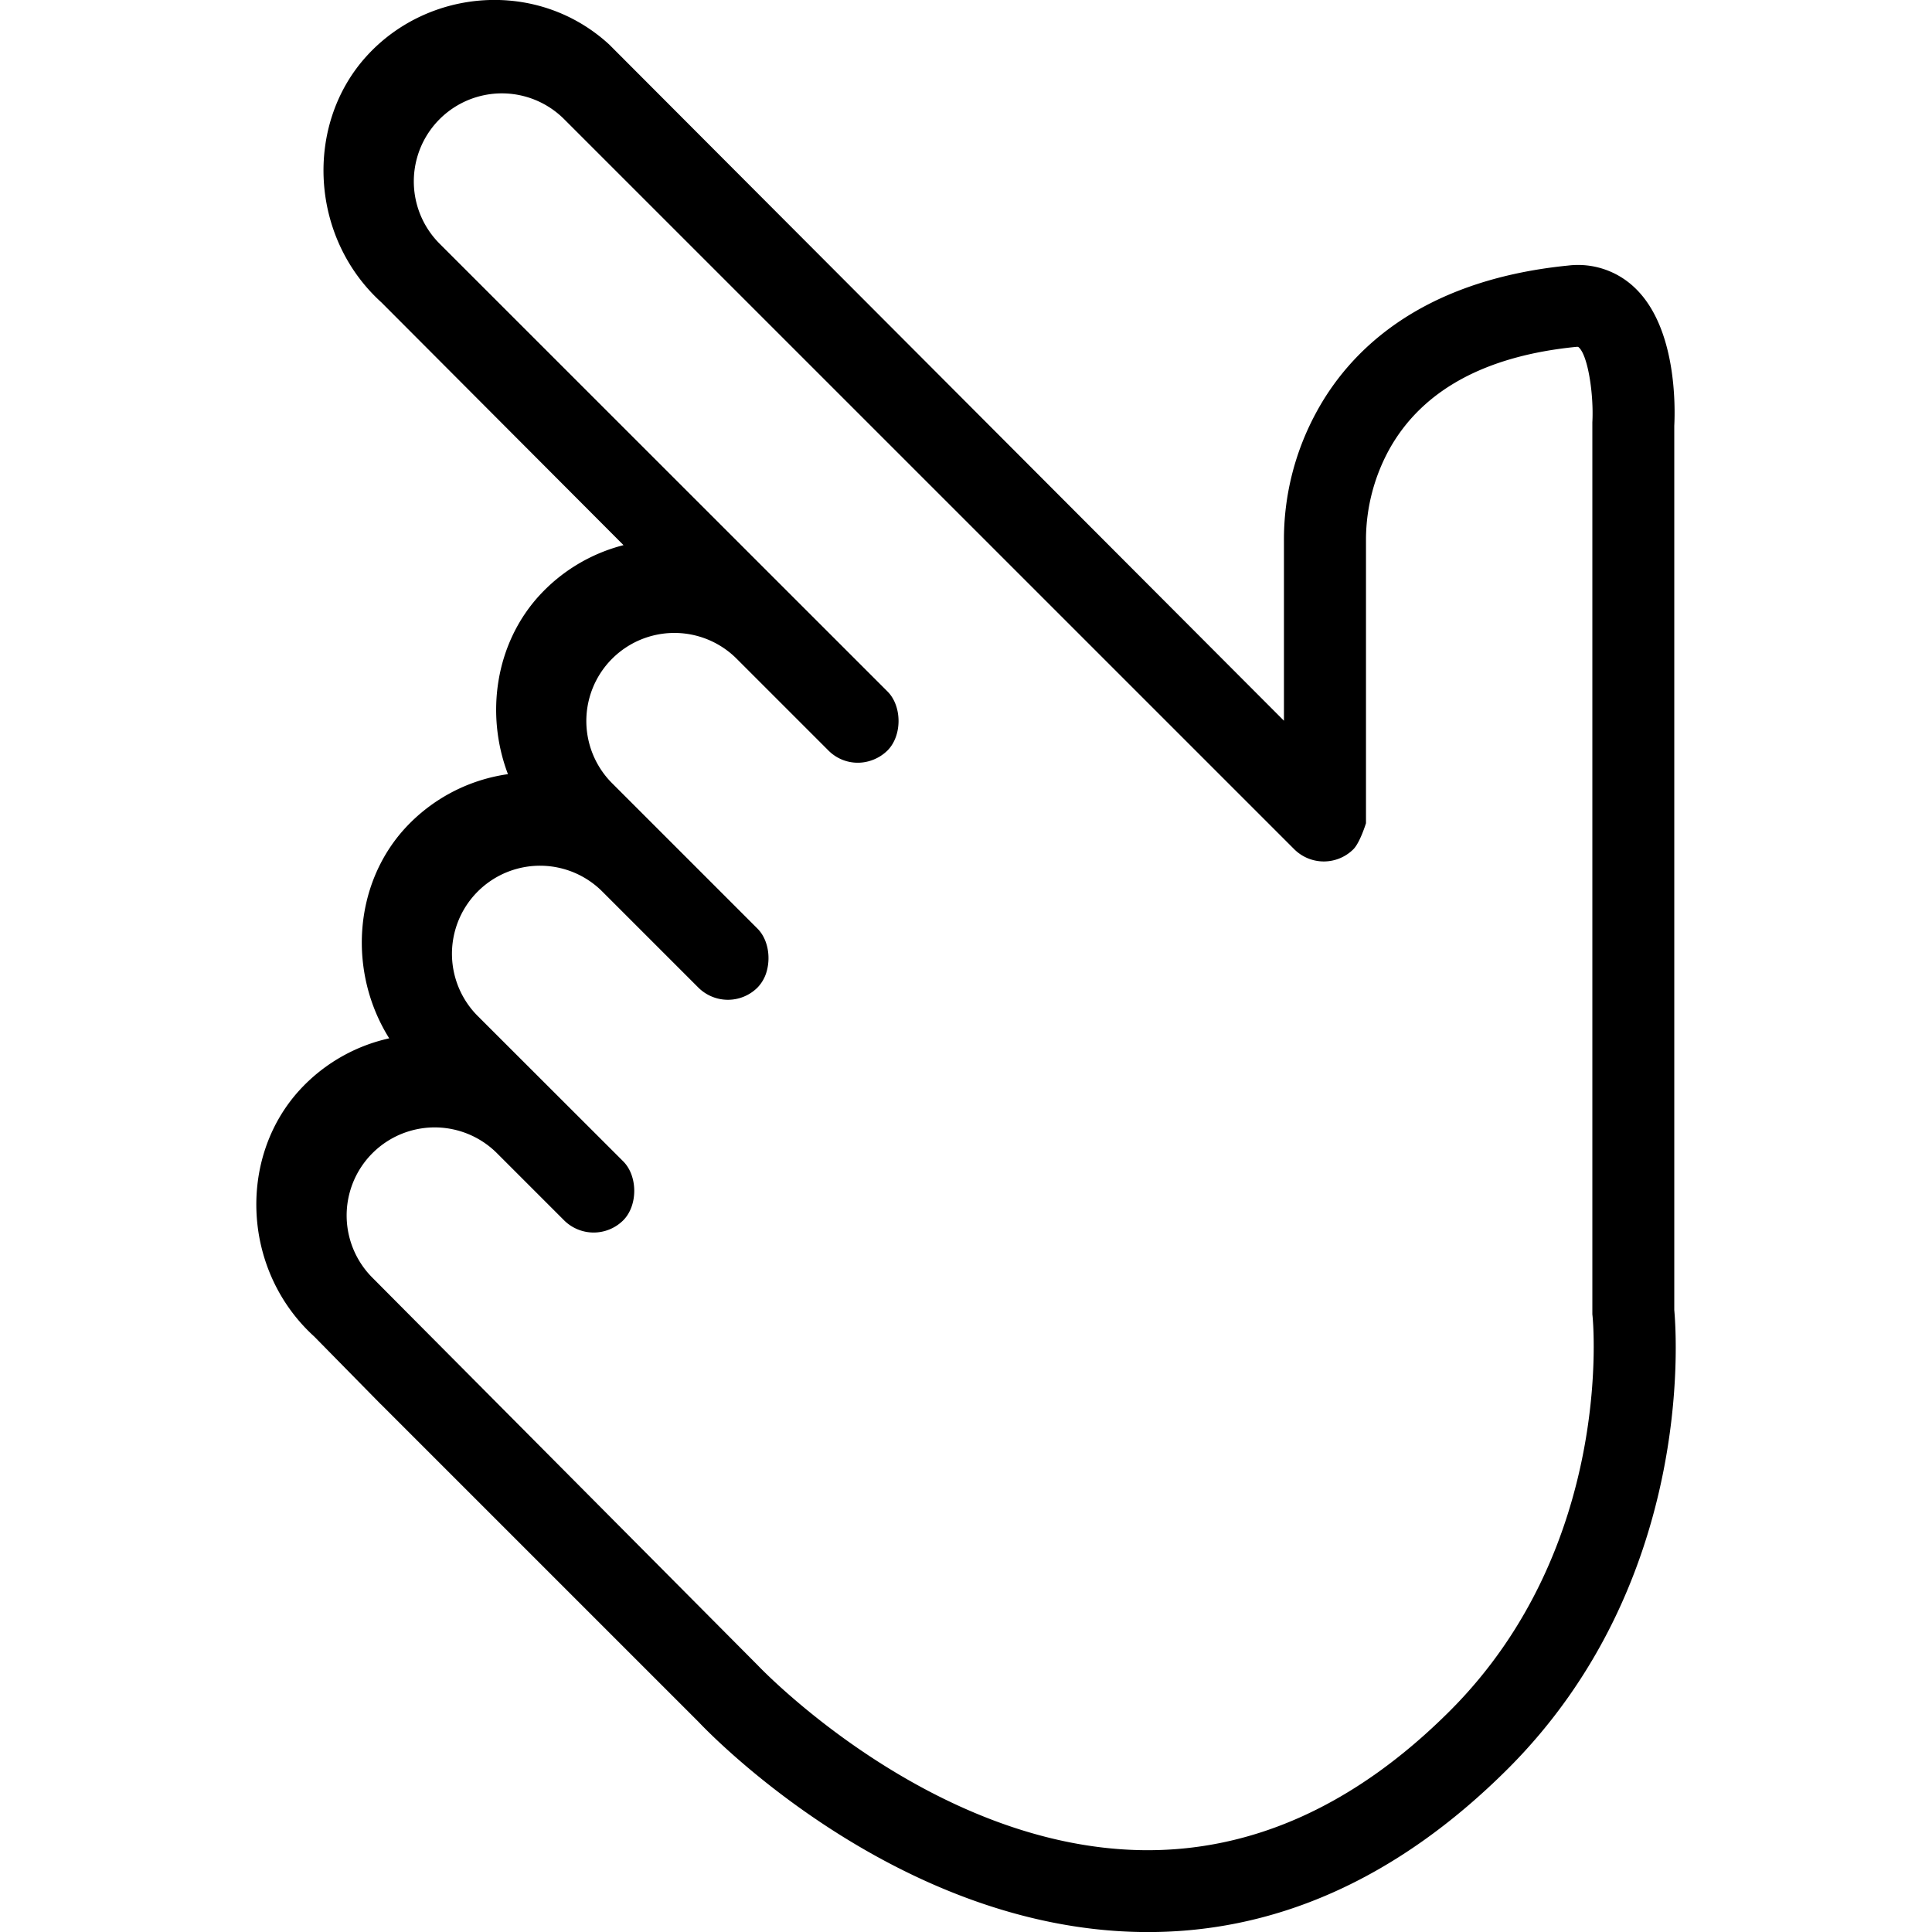 <svg id="Layer_1" data-name="Layer 1" 
  xmlns="http://www.w3.org/2000/svg" viewBox="0 0 512 512">
  <path class="cls-1" d="M415.61,70.37c-40.12,4-58.55,23.51-66.94,39.21a70.44,70.44,0,0,0-8.41,33.8V191L161.45,11.8c-18.87-17.34-47.94-15-64.36,3.14s-15,48,4,65.21l64.15,64.32a45.59,45.59,0,0,0-22.42,13.47c-11.56,12.75-14.24,31.32-8.21,47.22a45.72,45.72,0,0,0-27.38,14.46c-13.66,15.06-14.94,38.24-4.08,55.55A45.58,45.58,0,0,0,79.29,289c-16.42,18.11-15,47.95,4,65.21l16.27,16.55h0l.16.16,1.14,1.16.2.18,84.09,84.09c3.56,3.77,52.77,54.57,117,55.65,35.36.6,68.16-14,97.48-43.28,49-49,44.76-113.95,44.07-121.55V112.84c.25-5,.64-25.9-10.36-36.48A21.73,21.73,0,0,0,415.61,70.37Zm-289,198.89a23.33,23.33,0,1,1,33-33l25.47,25.47a11.11,11.11,0,0,0,15.65,0,10,10,0,0,0,2.52-4.58c1-3.84.17-8.38-2.52-11.07l-38.51-38.51a23.33,23.33,0,0,1,33-33l24.32,24.32a10.94,10.94,0,0,0,11.23,2.68,11.22,11.22,0,0,0,4.42-2.68c3.91-3.91,3.91-11.74,0-15.65L116.5,64.58a23.33,23.33,0,0,1,33-33L343,225.07a11.11,11.11,0,0,0,15.65,0c1.76-1.75,3.35-6.91,3.35-6.91V142.67A49.89,49.89,0,0,1,368.22,119c8.72-15.58,25.38-24.69,49.52-27.08a4.36,4.36,0,0,1,.48,0c2.53,1.8,4.18,12.43,3.77,20l0,236.36.06.59c.06.6,6,60.72-37.78,104.5-25,25-52.43,37.39-81.65,36.94-56-.87-101.3-48.45-101.74-48.92L98.7,338.61a23.33,23.33,0,1,1,33-33l17.8,17.8a11.11,11.11,0,0,0,15.65,0c3.91-3.91,3.91-11.74,0-15.65Z"/>
</svg>